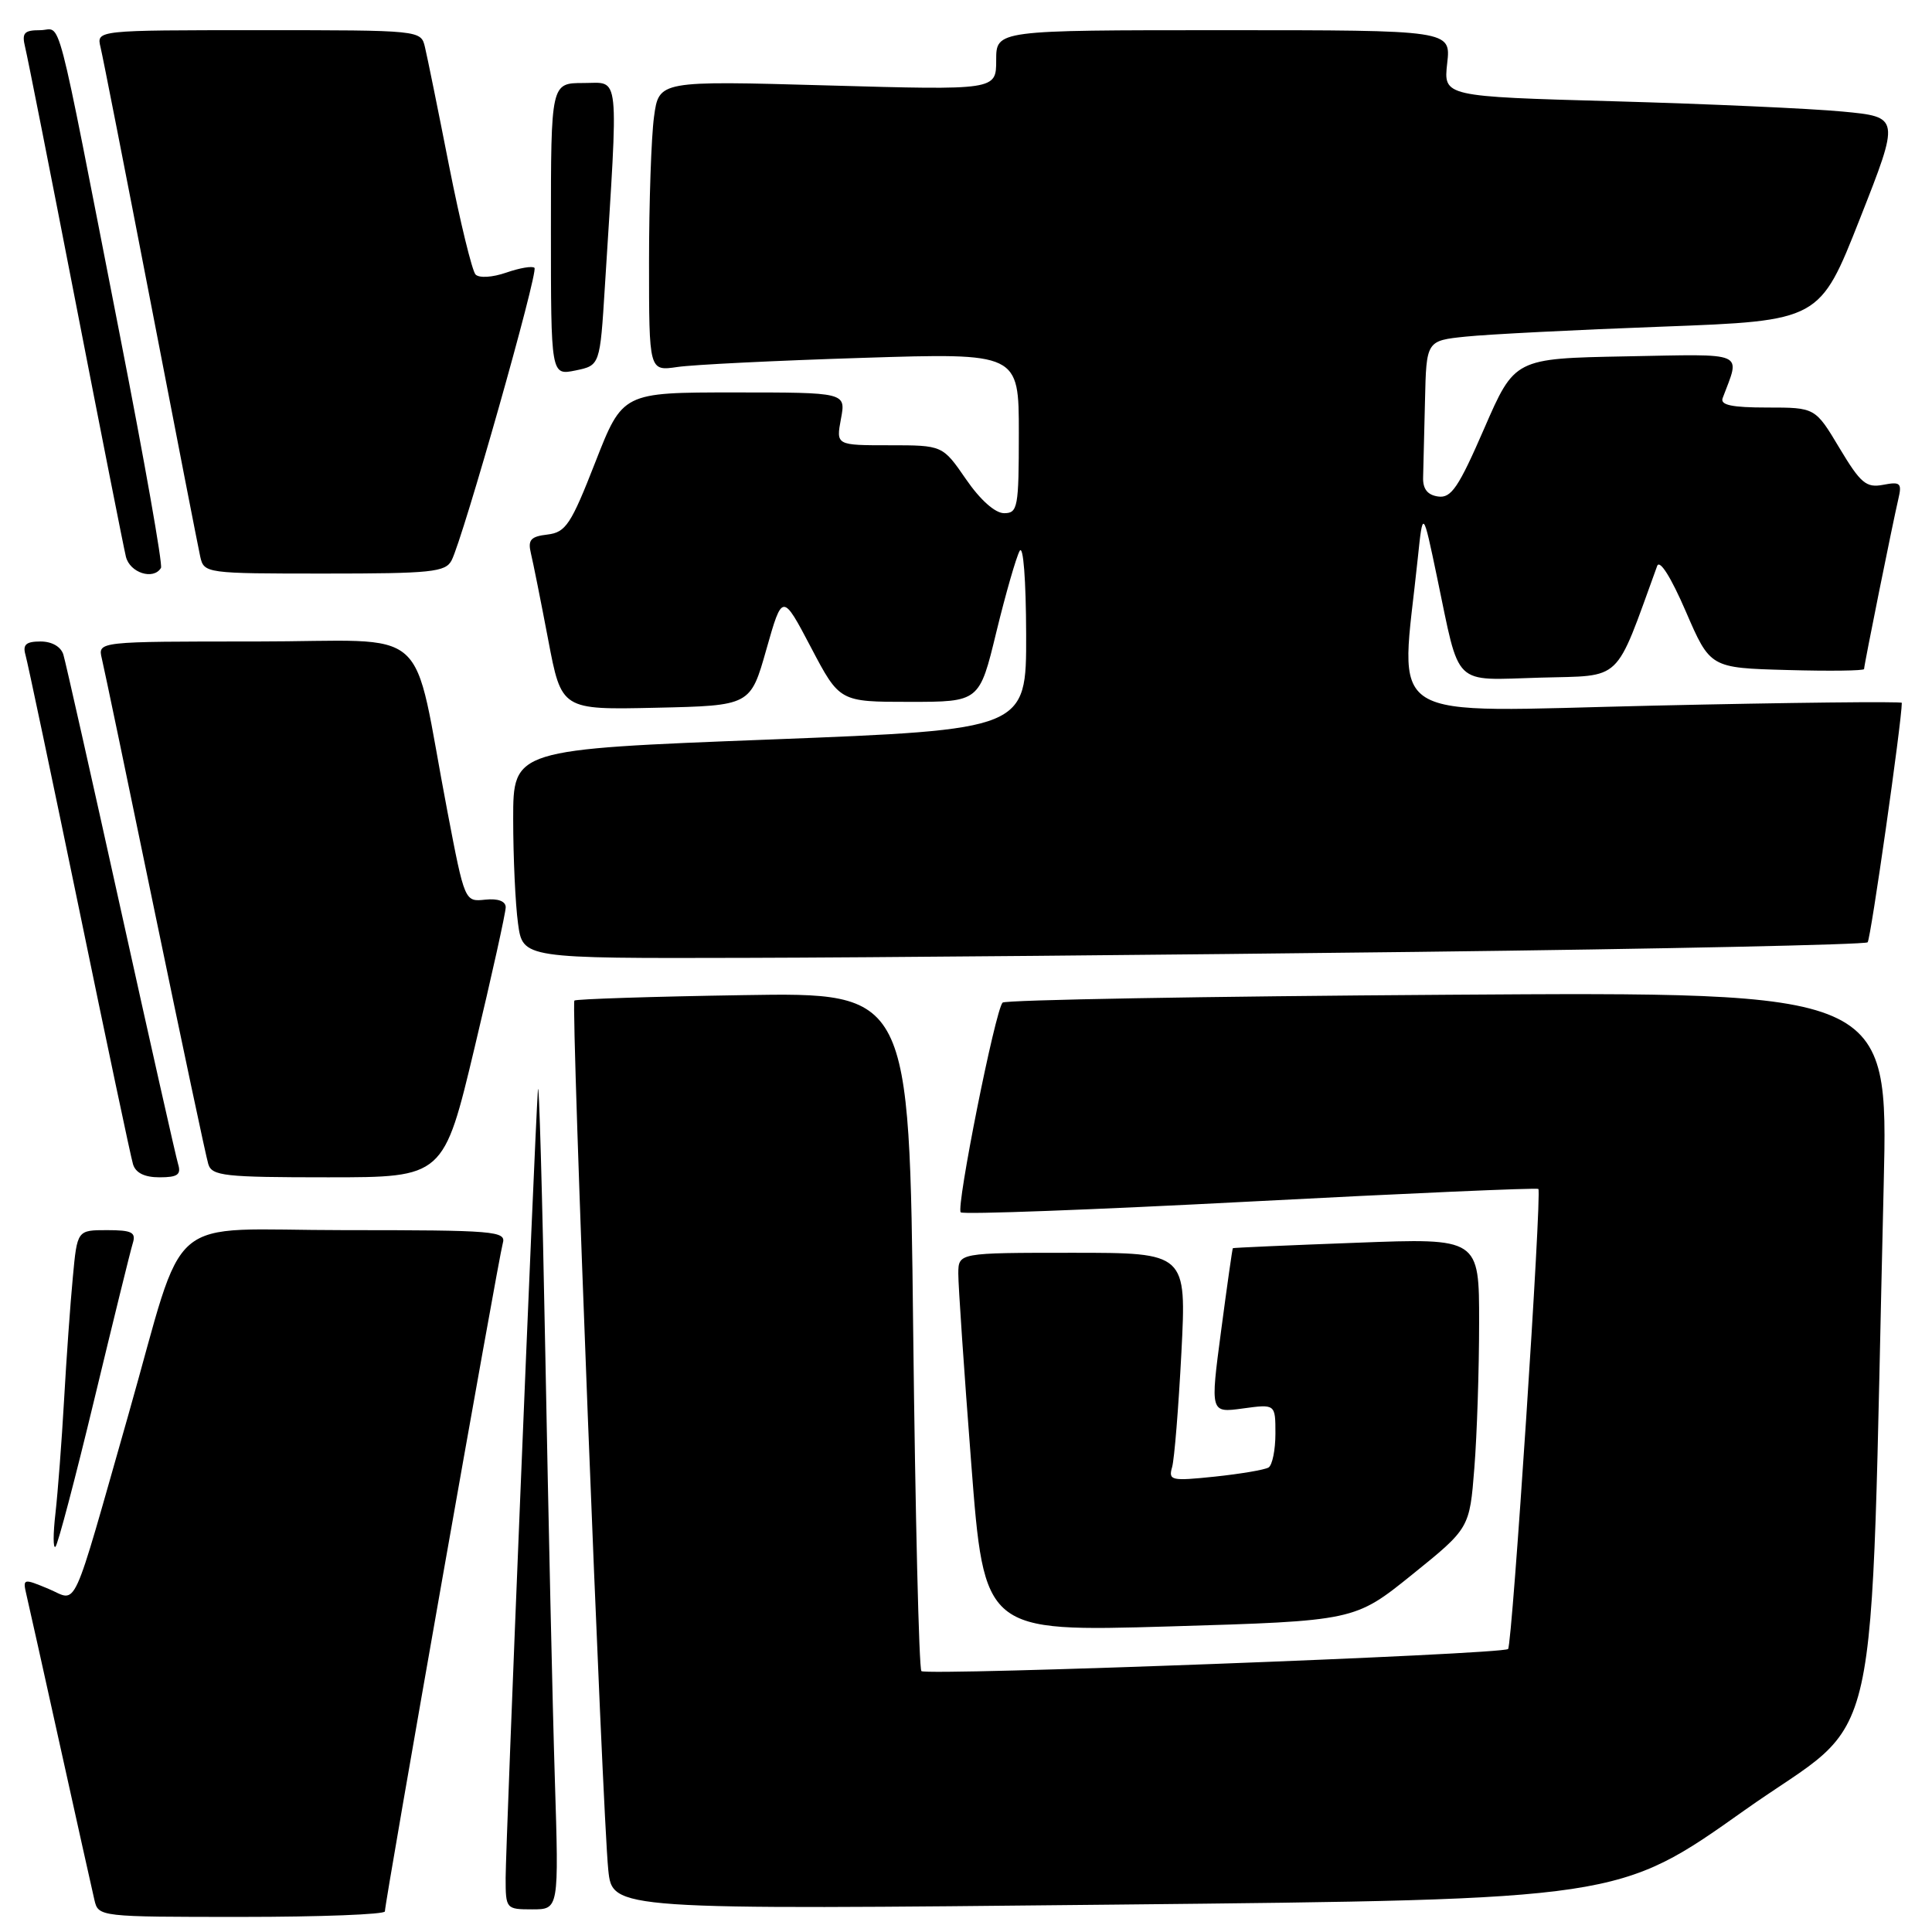 <?xml version="1.0" encoding="UTF-8" standalone="no"?>
<!DOCTYPE svg PUBLIC "-//W3C//DTD SVG 1.1//EN" "http://www.w3.org/Graphics/SVG/1.1/DTD/svg11.dtd" >
<svg xmlns="http://www.w3.org/2000/svg" xmlns:xlink="http://www.w3.org/1999/xlink" version="1.1" viewBox="0 0 256 256">
 <g >
 <path fill="currentColor"
d=" M 51.00 253.27 C 51.00 252.01 66.07 166.60 66.62 164.75 C 67.10 163.12 65.64 163.00 45.61 163.00 C 21.31 163.00 24.84 159.98 17.00 187.50 C 9.32 214.45 10.36 212.18 6.45 210.54 C 3.07 209.13 3.00 209.15 3.50 211.30 C 3.79 212.51 5.81 221.60 8.00 231.50 C 10.19 241.40 12.22 250.51 12.51 251.75 C 13.03 253.99 13.16 254.00 32.02 254.00 C 42.46 254.00 51.00 253.67 51.00 253.27 Z  M 73.52 235.75 C 73.22 226.26 72.66 200.95 72.26 179.50 C 71.86 158.05 71.41 142.30 71.27 144.50 C 70.79 151.92 67.00 244.59 67.00 248.82 C 67.00 252.94 67.05 253.00 70.53 253.00 C 74.06 253.00 74.06 253.00 73.52 235.75 Z  M 231.13 239.89 C 249.75 226.69 247.69 235.94 249.60 156.96 C 250.21 131.42 250.21 131.42 191.86 131.81 C 159.76 132.02 133.21 132.49 132.85 132.85 C 131.88 133.83 126.66 159.99 127.30 160.64 C 127.61 160.95 144.88 160.30 165.68 159.21 C 186.48 158.12 203.65 157.37 203.84 157.54 C 204.33 157.98 200.38 217.96 199.83 218.50 C 199.12 219.22 122.75 222.08 122.09 221.43 C 121.77 221.10 121.28 200.73 121.00 176.17 C 120.50 131.50 120.50 131.50 98.50 131.86 C 86.40 132.05 76.32 132.38 76.11 132.58 C 75.63 133.03 79.82 240.26 80.60 247.78 C 81.15 253.06 81.15 253.06 147.83 252.37 C 214.50 251.69 214.50 251.69 231.13 239.89 Z  M 187.12 208.64 C 194.73 202.50 194.73 202.50 195.36 194.50 C 195.71 190.10 195.99 181.45 195.99 175.28 C 196.00 164.05 196.00 164.05 179.75 164.67 C 170.81 165.00 163.44 165.33 163.36 165.39 C 163.29 165.45 162.59 170.39 161.80 176.36 C 160.36 187.22 160.36 187.22 164.68 186.63 C 169.00 186.04 169.00 186.04 169.00 189.96 C 169.00 192.12 168.59 194.14 168.09 194.45 C 167.58 194.76 164.38 195.30 160.97 195.66 C 155.19 196.26 154.80 196.18 155.31 194.40 C 155.61 193.36 156.16 186.54 156.54 179.25 C 157.22 166.00 157.22 166.00 142.11 166.00 C 127.00 166.00 127.00 166.00 126.98 168.75 C 126.97 170.26 127.74 181.56 128.69 193.87 C 130.41 216.23 130.41 216.23 154.96 215.51 C 179.50 214.78 179.50 214.78 187.12 208.64 Z  M 12.49 185.45 C 15.00 175.03 17.29 165.71 17.59 164.75 C 18.05 163.29 17.49 163.00 14.18 163.00 C 10.23 163.00 10.23 163.00 9.65 169.25 C 9.32 172.69 8.80 180.00 8.49 185.50 C 8.18 191.00 7.66 197.75 7.35 200.50 C 7.03 203.25 7.03 205.25 7.35 204.95 C 7.67 204.65 9.98 195.88 12.49 185.45 Z  M 23.60 154.25 C 23.31 153.29 19.89 138.10 16.00 120.50 C 12.11 102.90 8.69 87.71 8.40 86.75 C 8.08 85.69 6.88 85.00 5.37 85.00 C 3.46 85.00 2.99 85.41 3.37 86.75 C 3.65 87.71 6.85 102.90 10.49 120.50 C 14.12 138.10 17.33 153.29 17.62 154.25 C 17.96 155.41 19.14 156.00 21.13 156.00 C 23.53 156.00 24.03 155.65 23.60 154.25 Z  M 62.90 138.75 C 65.17 129.26 67.01 120.92 67.01 120.21 C 67.00 119.41 65.98 119.03 64.29 119.21 C 61.58 119.50 61.57 119.47 59.28 107.50 C 54.41 82.05 57.74 85.00 33.91 85.00 C 12.96 85.00 12.96 85.00 13.49 87.25 C 13.79 88.49 16.96 103.67 20.54 121.00 C 24.13 138.32 27.30 153.29 27.60 154.25 C 28.08 155.82 29.74 156.00 43.46 156.00 C 58.79 156.00 58.79 156.00 62.90 138.75 Z  M 187.71 126.13 C 220.27 125.74 247.17 125.17 247.47 124.86 C 247.88 124.45 251.99 95.64 252.00 93.13 C 252.00 92.93 237.20 93.09 219.11 93.50 C 182.46 94.32 185.56 96.25 187.86 74.00 C 188.54 67.50 188.54 67.50 190.42 76.50 C 193.51 91.25 192.34 90.12 204.10 89.79 C 215.14 89.47 213.87 90.69 219.58 75.00 C 219.91 74.09 221.41 76.47 223.37 81.00 C 226.61 88.50 226.61 88.50 236.80 88.78 C 242.41 88.94 247.00 88.88 247.00 88.65 C 247.00 88.11 250.79 69.34 251.54 66.12 C 252.04 64.01 251.81 63.80 249.53 64.24 C 247.28 64.67 246.54 64.04 243.74 59.37 C 240.53 54.00 240.53 54.00 234.16 54.00 C 229.48 54.00 227.91 53.67 228.26 52.75 C 230.61 46.48 231.63 46.92 215.43 47.22 C 200.70 47.50 200.70 47.50 196.66 56.79 C 193.27 64.59 192.29 66.04 190.56 65.79 C 189.15 65.59 188.52 64.79 188.57 63.25 C 188.61 62.01 188.72 57.43 188.82 53.07 C 189.00 45.14 189.00 45.14 194.25 44.60 C 197.14 44.30 208.86 43.70 220.31 43.28 C 241.12 42.50 241.12 42.50 246.44 29.00 C 251.76 15.50 251.76 15.50 244.13 14.78 C 239.93 14.38 226.32 13.77 213.88 13.42 C 191.27 12.79 191.27 12.79 191.76 8.39 C 192.26 4.00 192.26 4.00 162.13 4.00 C 132.00 4.00 132.00 4.00 132.00 7.97 C 132.00 11.95 132.00 11.95 109.66 11.32 C 87.31 10.69 87.31 10.69 86.66 15.48 C 86.30 18.12 86.00 26.78 86.00 34.73 C 86.00 49.18 86.00 49.18 89.75 48.63 C 91.81 48.32 102.84 47.78 114.25 47.42 C 135.00 46.76 135.00 46.76 135.00 57.38 C 135.00 67.25 134.86 68.00 133.05 68.00 C 131.86 68.00 129.88 66.24 128.00 63.50 C 124.90 59.00 124.90 59.00 117.84 59.00 C 110.78 59.00 110.78 59.00 111.43 55.50 C 112.09 52.00 112.09 52.00 97.30 52.00 C 82.50 52.00 82.50 52.00 78.88 61.25 C 75.66 69.49 74.97 70.54 72.54 70.83 C 70.31 71.09 69.92 71.54 70.35 73.33 C 70.64 74.52 71.67 79.68 72.64 84.78 C 74.40 94.06 74.40 94.06 86.92 93.78 C 99.44 93.50 99.44 93.50 101.55 86.04 C 103.67 78.58 103.67 78.58 107.46 85.79 C 111.25 93.00 111.25 93.00 120.51 93.00 C 129.78 93.00 129.78 93.00 132.02 83.75 C 133.26 78.66 134.65 73.83 135.11 73.00 C 135.59 72.13 135.95 76.82 135.97 84.08 C 136.00 96.67 136.00 96.67 102.00 97.99 C 68.00 99.30 68.00 99.30 68.00 108.51 C 68.00 113.58 68.29 119.81 68.64 122.36 C 69.27 127.00 69.27 127.00 98.89 126.92 C 115.17 126.88 155.14 126.52 187.71 126.13 Z  M 21.33 75.25 C 21.58 74.84 19.13 61.00 15.90 44.50 C 7.12 -0.36 8.26 4.00 5.32 4.00 C 3.19 4.00 2.87 4.36 3.33 6.25 C 3.64 7.49 6.64 22.67 10.01 40.00 C 13.38 57.33 16.38 72.51 16.68 73.75 C 17.19 75.90 20.34 76.91 21.33 75.25 Z  M 59.84 74.25 C 61.35 71.33 71.36 36.03 70.82 35.49 C 70.55 35.22 68.87 35.50 67.09 36.12 C 65.24 36.76 63.49 36.87 63.01 36.37 C 62.56 35.89 60.98 29.43 59.51 22.00 C 58.05 14.57 56.61 7.49 56.31 6.25 C 55.78 4.00 55.76 4.00 34.28 4.00 C 12.78 4.00 12.78 4.00 13.32 6.25 C 13.62 7.49 16.60 22.67 19.95 40.00 C 23.29 57.33 26.26 72.51 26.53 73.75 C 27.03 75.97 27.26 76.00 42.98 76.00 C 57.16 76.00 59.03 75.81 59.84 74.25 Z  M 80.15 37.96 C 81.97 8.94 82.19 11.00 77.33 11.00 C 73.00 11.00 73.00 11.00 73.00 30.37 C 73.00 49.75 73.00 49.75 76.25 49.09 C 79.50 48.42 79.50 48.42 80.15 37.96 Z "/>
</g>
</svg>